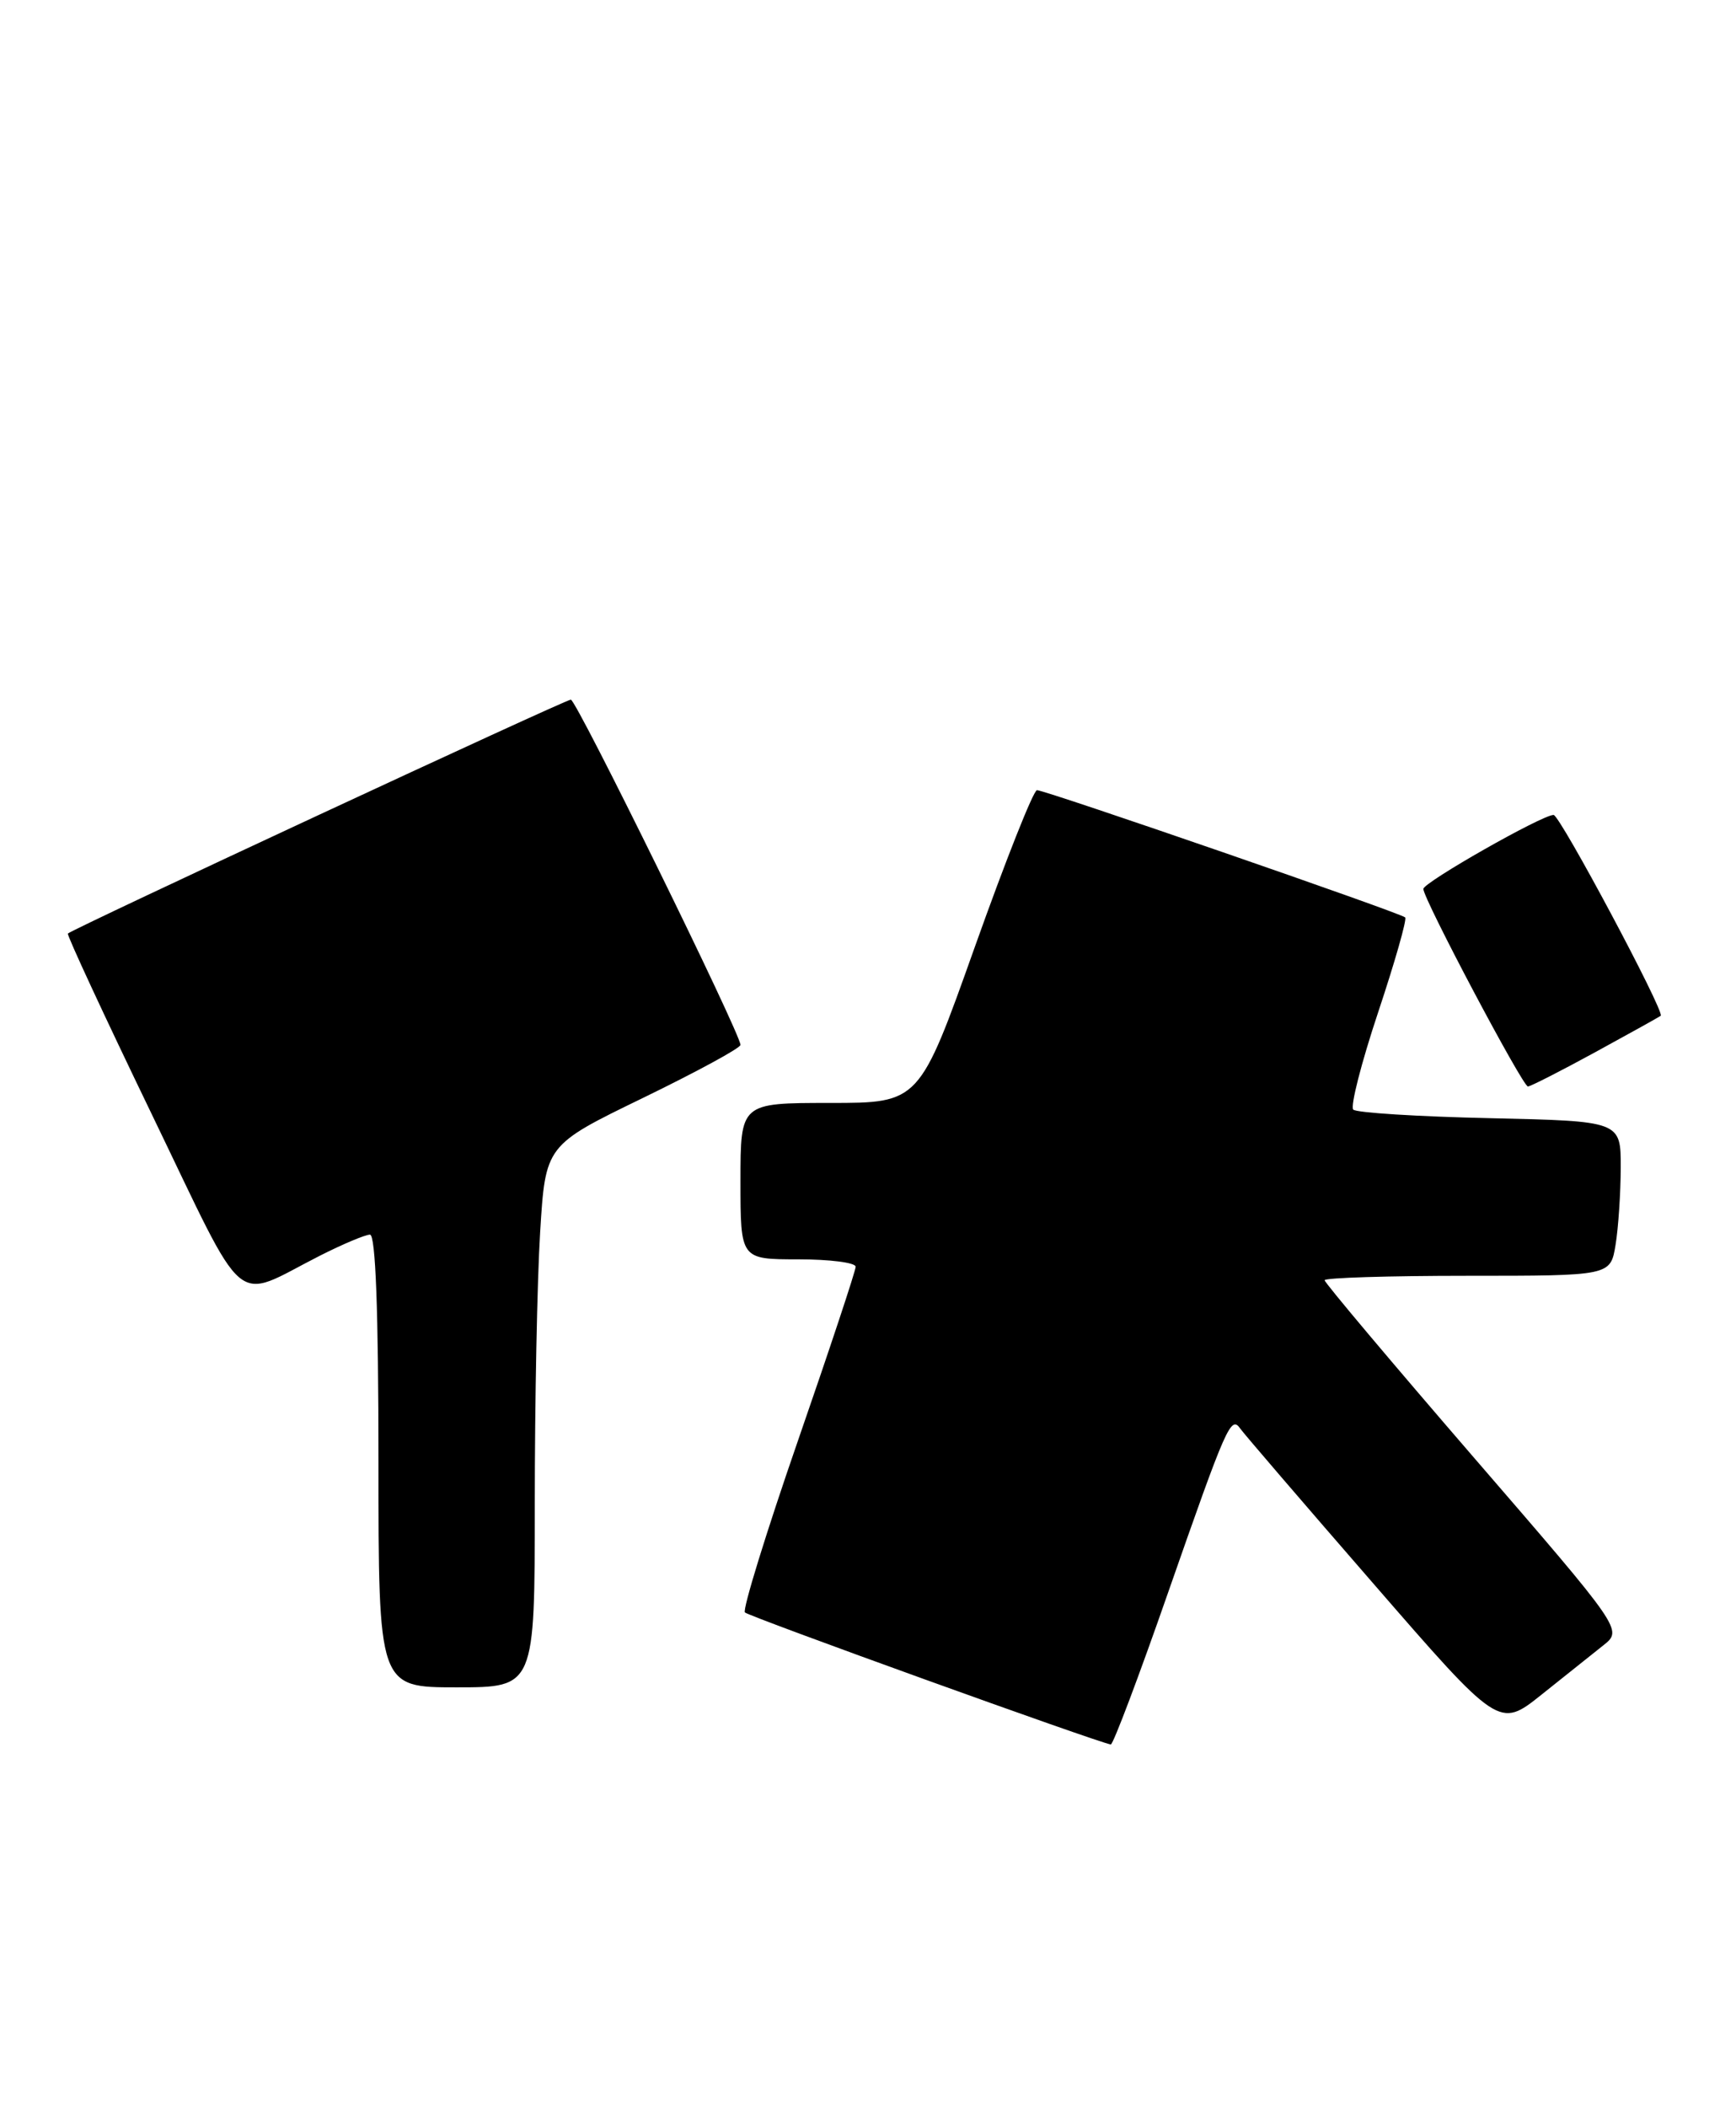 <?xml version="1.0" encoding="UTF-8" standalone="no"?>
<!DOCTYPE svg PUBLIC "-//W3C//DTD SVG 1.1//EN" "http://www.w3.org/Graphics/SVG/1.1/DTD/svg11.dtd" >
<svg xmlns="http://www.w3.org/2000/svg" xmlns:xlink="http://www.w3.org/1999/xlink" version="1.1" viewBox="0 0 211 256">
 <g >
 <path fill="currentColor"
d=" M 142.00 193.41 C 149.09 173.12 149.61 171.94 150.75 173.57 C 151.16 174.16 158.41 182.60 166.86 192.32 C 182.21 210.00 182.21 210.00 187.36 205.89 C 190.19 203.63 193.57 200.94 194.87 199.90 C 197.24 198.02 197.24 198.02 179.12 177.06 C 169.15 165.52 161.00 155.84 161.00 155.54 C 161.00 155.24 168.82 155.00 178.37 155.00 C 195.74 155.00 195.74 155.00 196.36 151.25 C 196.70 149.19 196.98 144.96 196.99 141.85 C 197.00 136.21 197.00 136.21 181.08 135.85 C 172.33 135.66 164.86 135.19 164.48 134.81 C 164.10 134.44 165.46 129.12 167.50 123.00 C 169.54 116.88 171.02 111.69 170.79 111.46 C 170.26 110.92 127.06 96.00 126.04 96.00 C 125.61 96.00 122.22 104.55 118.50 115.00 C 111.74 134.00 111.74 134.00 100.87 134.00 C 90.00 134.00 90.00 134.00 90.00 143.50 C 90.00 153.00 90.00 153.00 97.00 153.00 C 100.85 153.00 104.00 153.40 104.00 153.90 C 104.00 154.39 100.84 163.91 96.98 175.05 C 93.12 186.19 90.23 195.57 90.54 195.90 C 91.04 196.41 133.59 211.76 135.01 211.94 C 135.29 211.97 138.44 203.63 142.00 193.41 Z  M 65.00 182.66 C 65.00 170.37 65.29 155.55 65.65 149.73 C 66.30 139.14 66.30 139.14 78.15 133.39 C 84.67 130.22 90.00 127.33 90.00 126.95 C 90.00 125.57 70.06 85.00 69.38 85.00 C 68.72 85.00 8.83 112.84 8.25 113.42 C 8.10 113.57 12.68 123.44 18.43 135.34 C 30.27 159.84 28.11 158.02 38.90 152.55 C 41.67 151.15 44.40 150.00 44.97 150.00 C 45.65 150.00 46.00 159.24 46.00 177.50 C 46.00 205.00 46.00 205.00 55.50 205.00 C 65.00 205.00 65.00 205.00 65.00 182.66 Z  M 193.88 127.84 C 198.07 125.55 201.66 123.56 201.85 123.41 C 202.39 122.98 189.60 99.02 188.83 99.01 C 187.45 98.99 173.00 107.21 173.00 108.00 C 173.00 109.22 185.07 132.00 185.71 132.00 C 186.01 132.00 189.68 130.13 193.88 127.84 Z "/>
</g>
</svg>